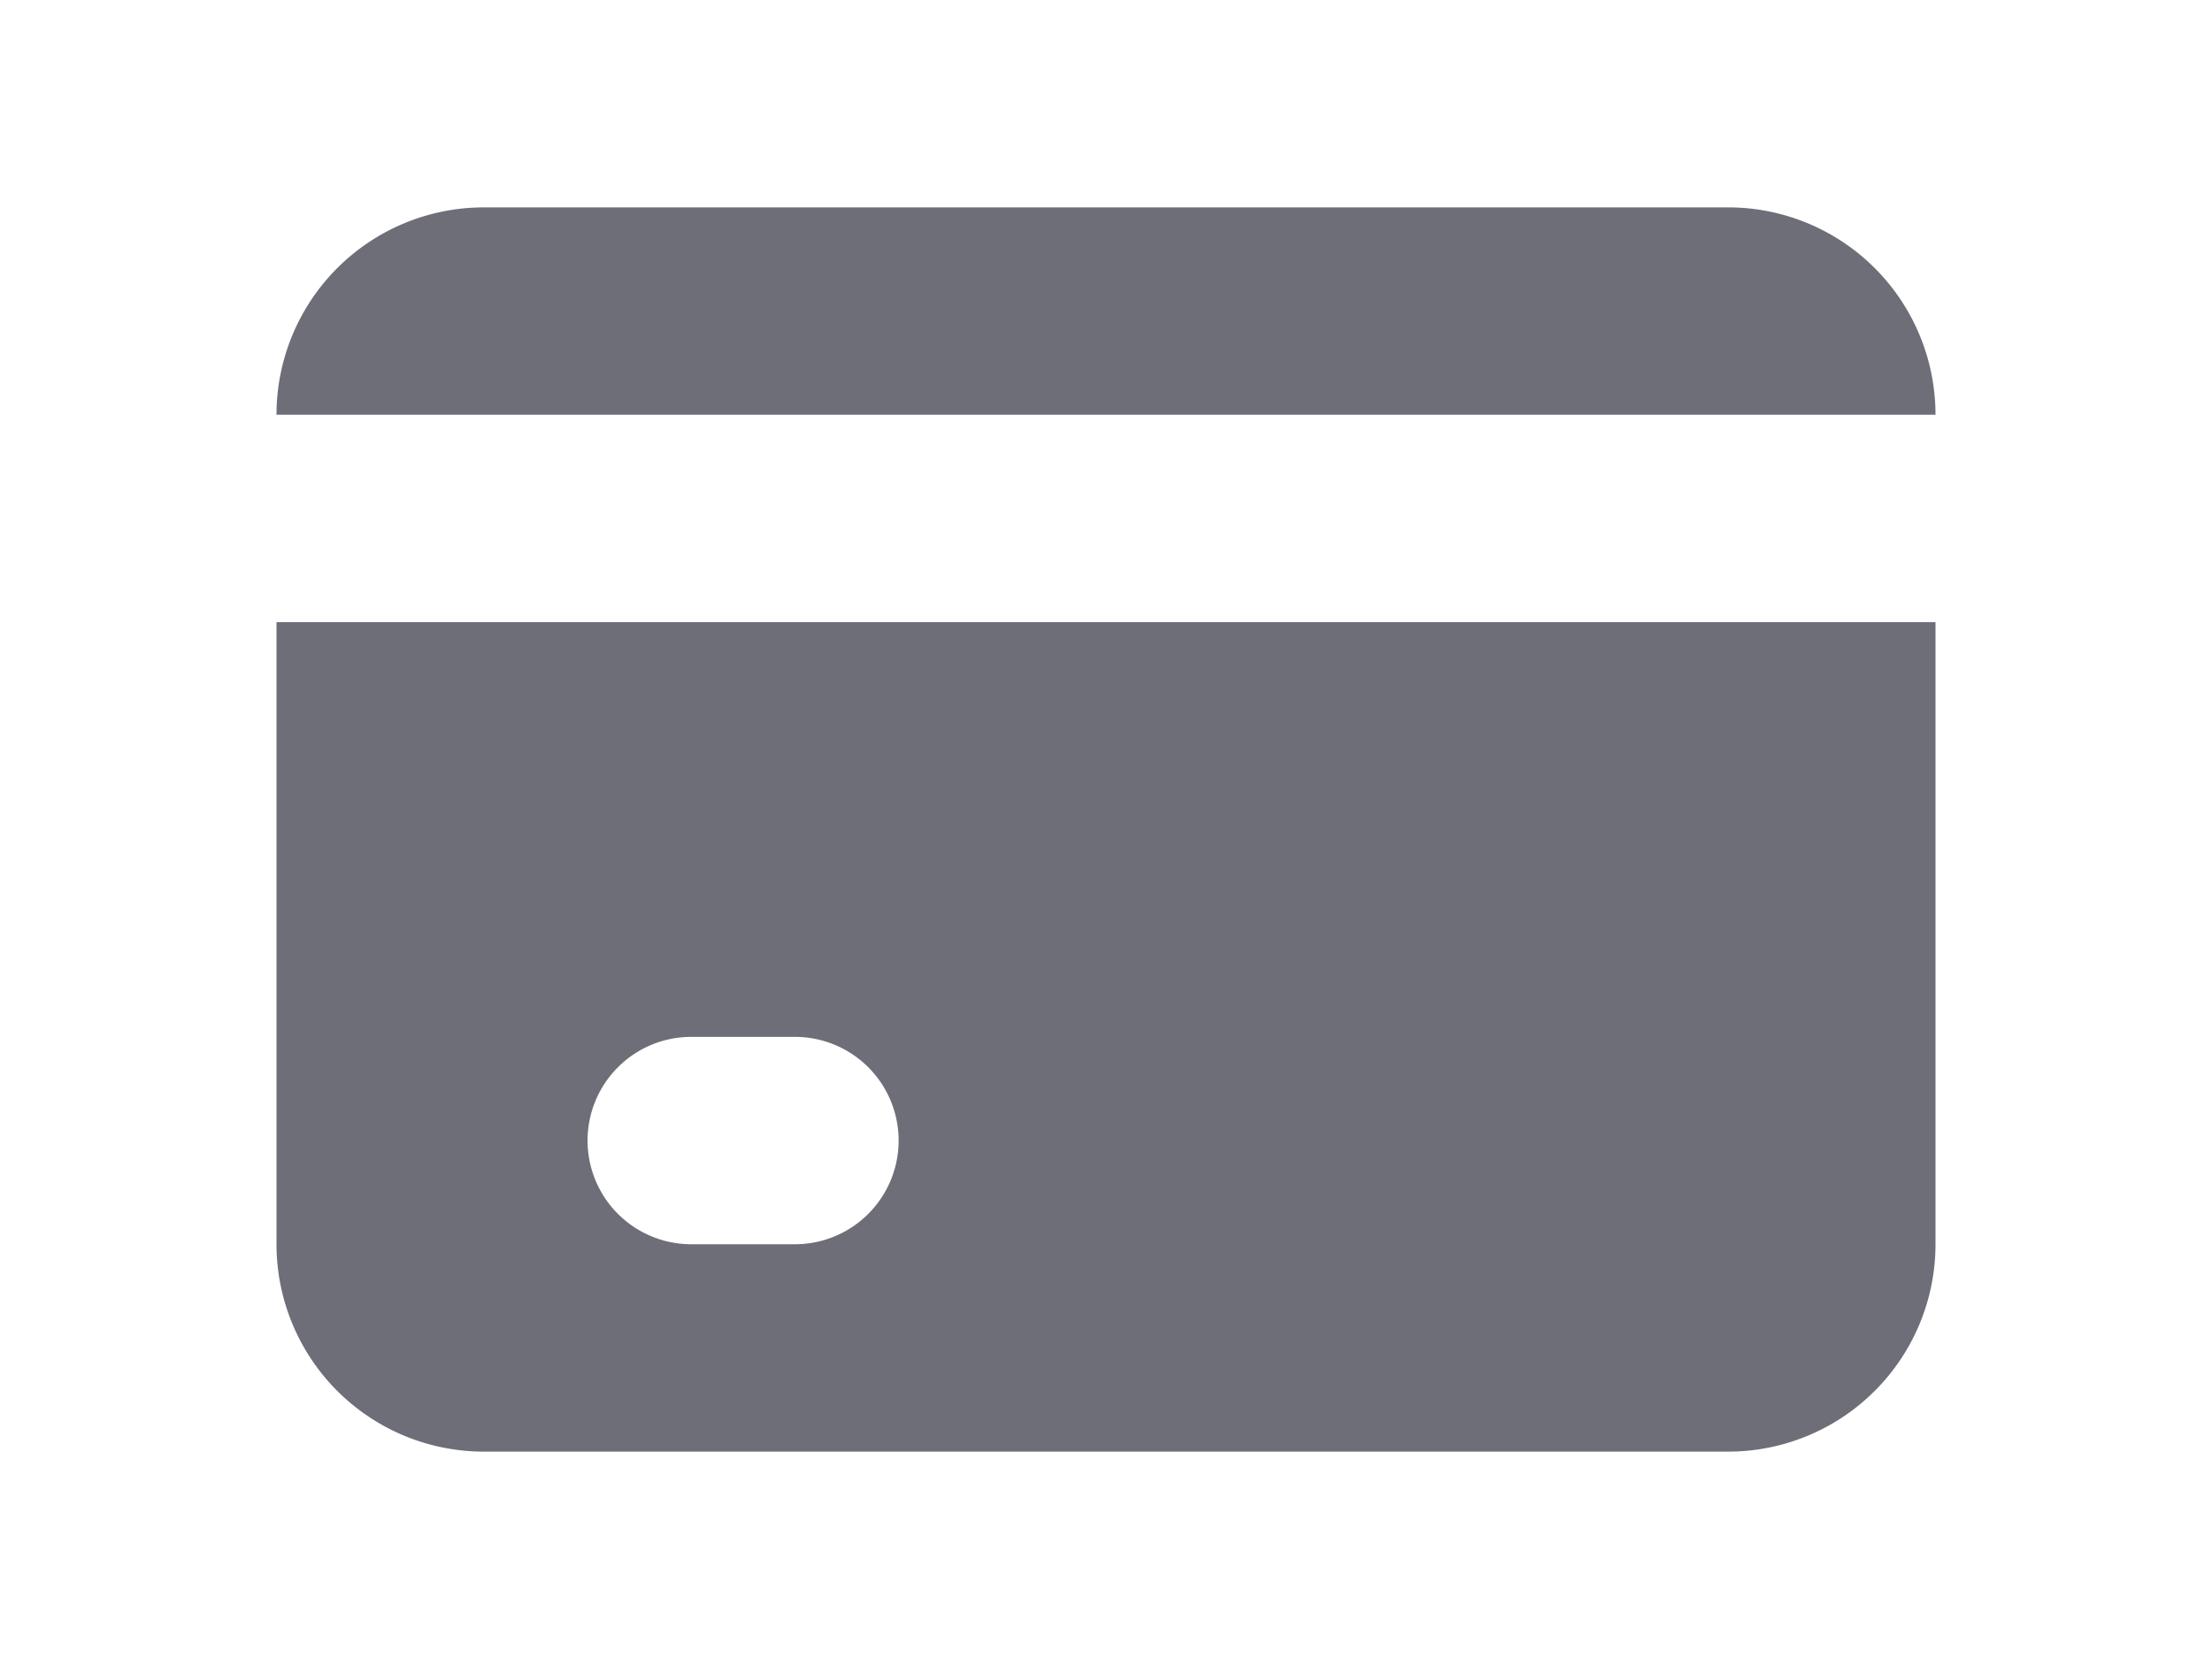 <svg role="presentation" fill="rgb(109, 110, 120)" xmlns="http://www.w3.org/2000/svg" viewBox="0 0 16 16" width="16" height="12"><path fill-rule="evenodd" clip-rule="evenodd" d="M0 4a2 2 0 012-2h12a2 2 0 012 2H0zm0 2v6a2 2 0 002 2h12a2 2 0 002-2V6H0zm3 5a1 1 0 011-1h1a1 1 0 110 2H4a1 1 0 01-1-1z"></path></svg>